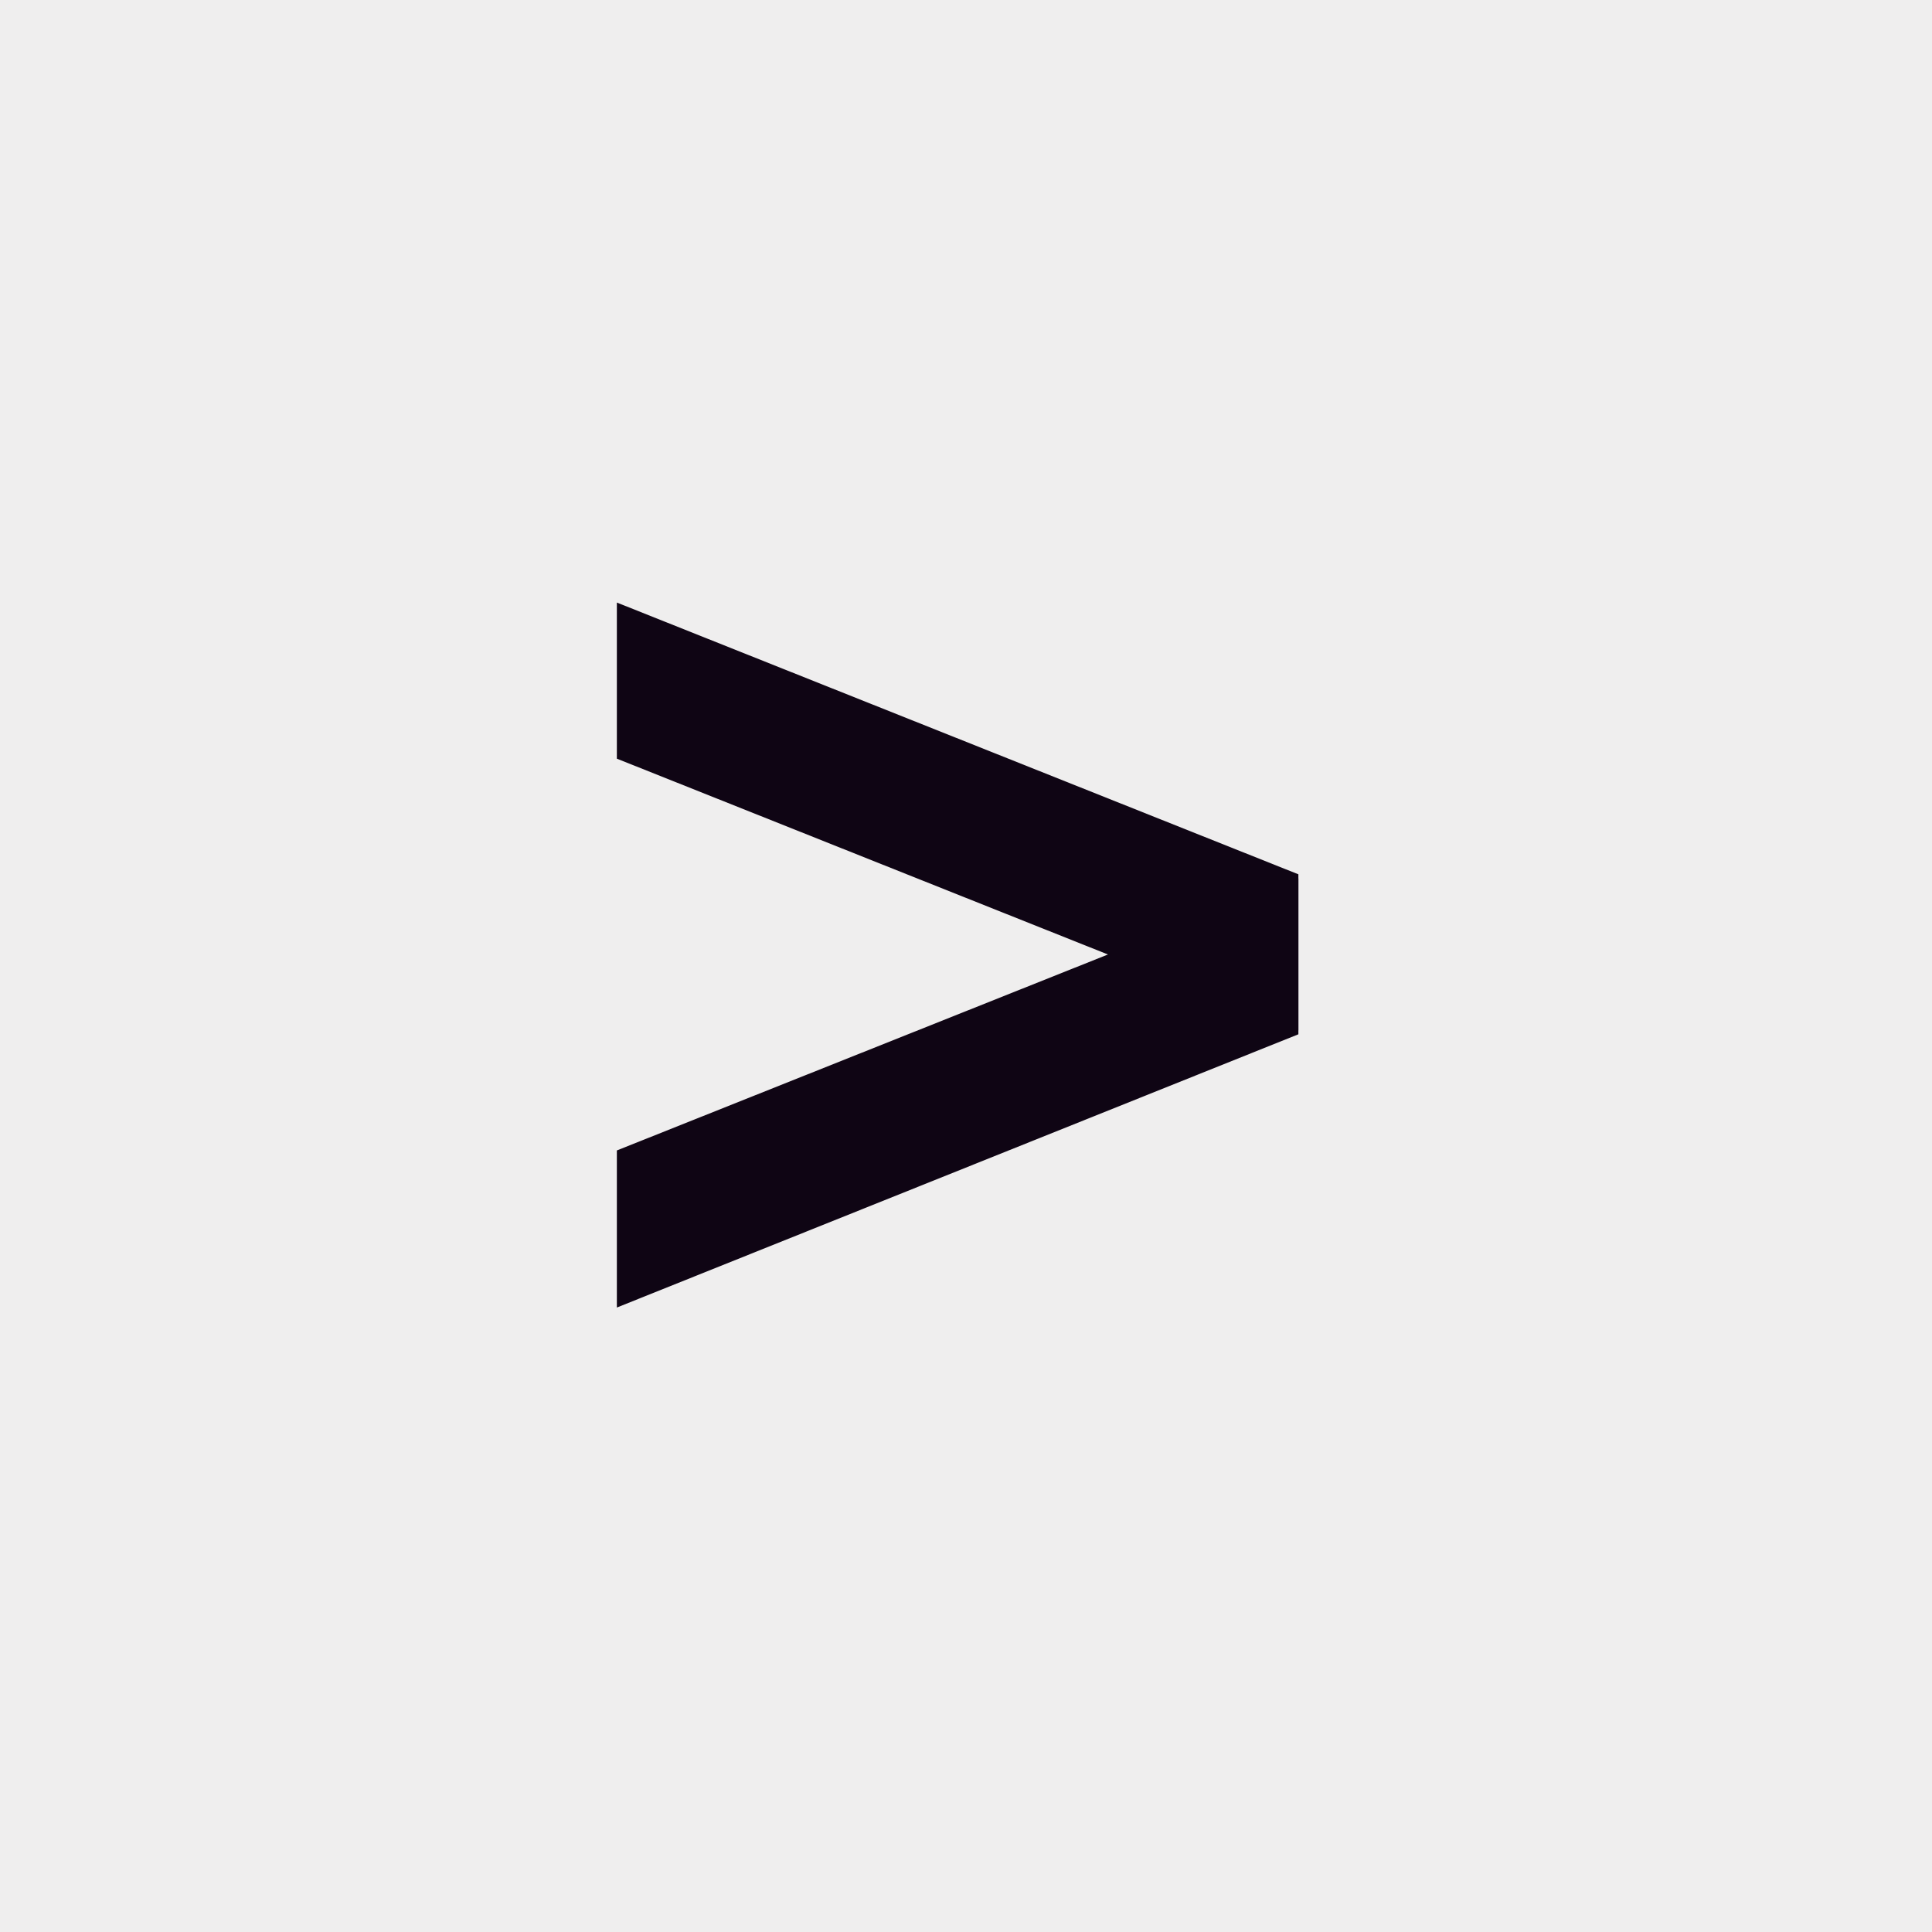 <?xml version="1.0" encoding="UTF-8" standalone="no"?>
<svg
   xmlns:dc="http://purl.org/dc/elements/1.1/"
   xmlns:cc="http://creativecommons.org/ns#"
   xmlns:rdf="http://www.w3.org/1999/02/22-rdf-syntax-ns#"
   xmlns:svg="http://www.w3.org/2000/svg"
   xmlns="http://www.w3.org/2000/svg"
   id="svg12"
   xml:space="preserve"
   enable-background="new 0 0 29.973 29.975"
   viewBox="0 0 29.973 29.975"
   height="29.975px"
   width="29.973px"
   y="0px"
   x="0px"
   version="1.1"><defs
     id="defs16" /><switch
     id="switch10"><g
       id="g8"><path
         id="rect2"
         d="m 0,-0.013 h 29.998 v 30 H 0 Z"
         style="fill:#efeeee" /><path
         id="polygon4"
         d="m 20.143,13.564 v 2.422 L 9.57,11.77 V 9.348 Z"
         style="fill:#0f0514" /><path
         id="polygon6"
         d="m 9.57,17.848 v 2.437 l 10.573,-4.239 v -2.417 z"
         style="fill:#0f0514" /></g></switch></svg>